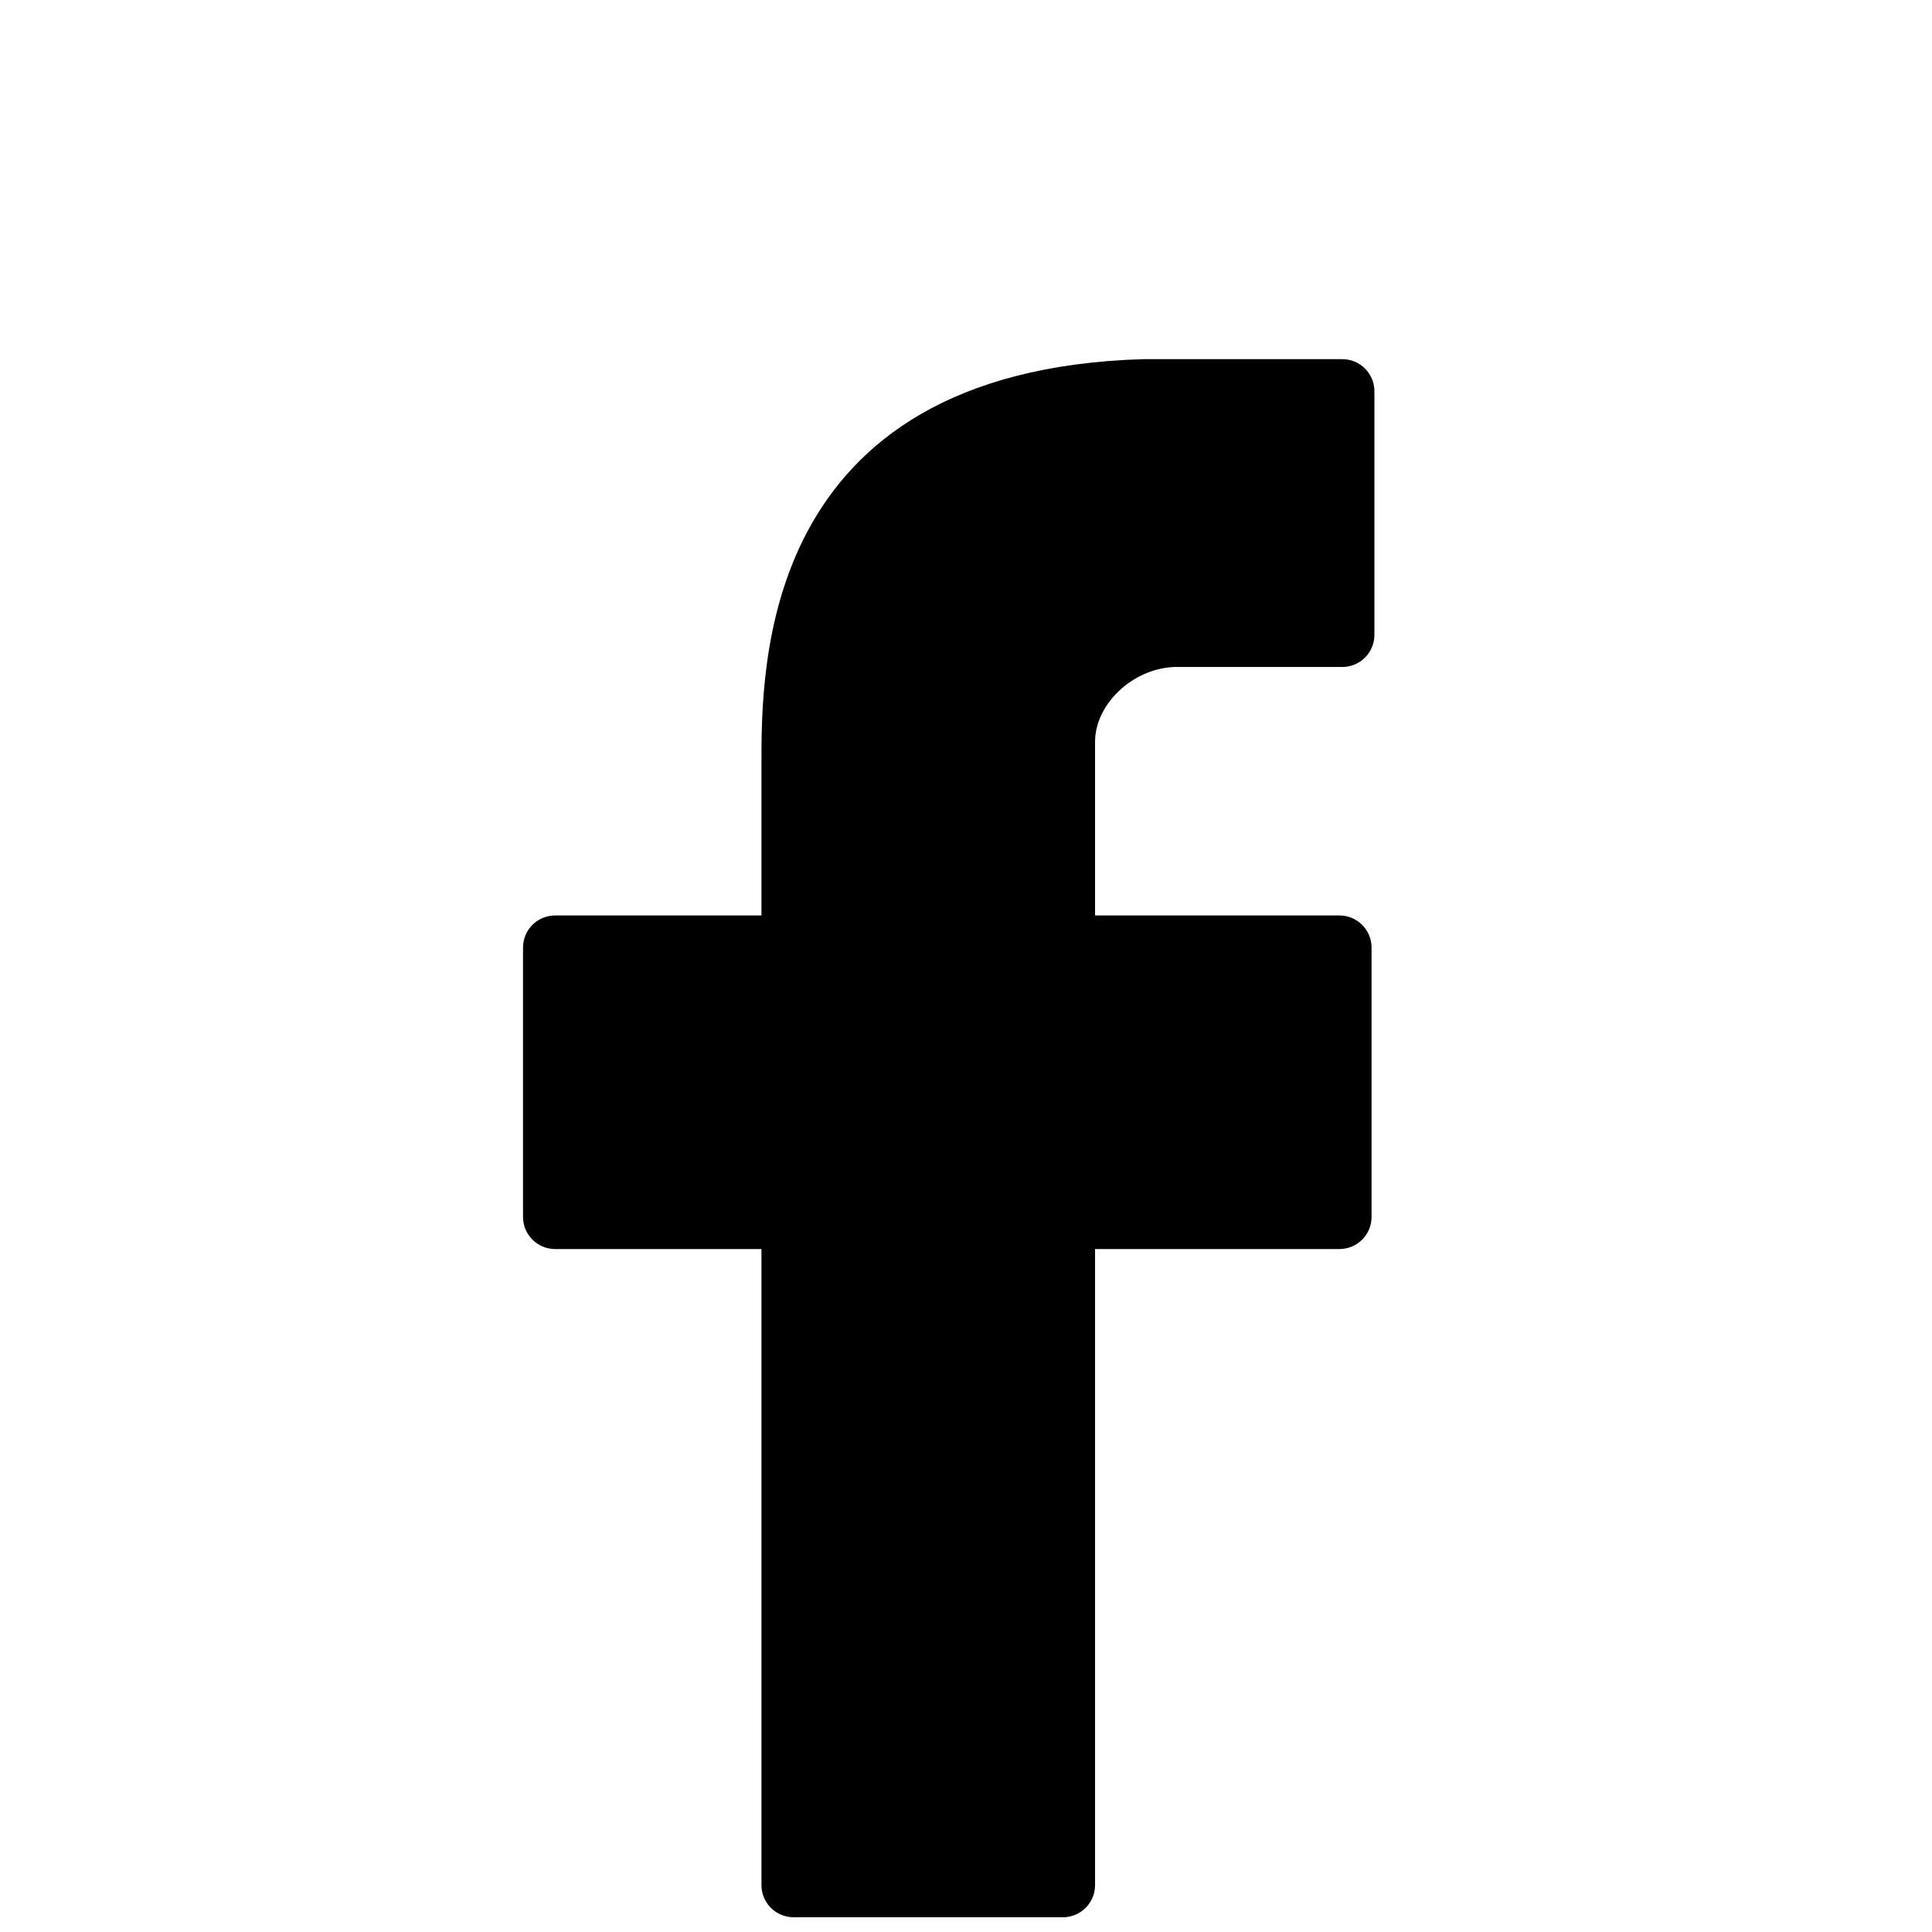 <?xml version="1.0" encoding="UTF-8" standalone="no"?>
<svg
   xmlns:dc="http://purl.org/dc/elements/1.1/"
   xmlns:cc="http://creativecommons.org/ns#"
   xmlns:rdf="http://www.w3.org/1999/02/22-rdf-syntax-ns#"
   xmlns:svg="http://www.w3.org/2000/svg"
   xmlns="http://www.w3.org/2000/svg"
   xmlns:sodipodi="http://sodipodi.sourceforge.net/DTD/sodipodi-0.dtd"
   xmlns:inkscape="http://www.inkscape.org/namespaces/inkscape"
   version="1.1"
   width="150"
   height="150"
   id="twitter"
   sodipodi:docname="twitter (copy).svg"
   inkscape:version="0.92.5 (2060ec1f9f, 2020-04-08)">
  <defs
     id="defs6" />
  <sodipodi:namedview
     pagecolor="#ffffff"
     bordercolor="#666666"
     borderopacity="1"
     objecttolerance="10"
     gridtolerance="10"
     guidetolerance="10"
     inkscape:pageopacity="0"
     inkscape:pageshadow="2"
     inkscape:window-width="1855"
     inkscape:window-height="1056"
     id="namedview4"
     showgrid="false"
     inkscape:zoom="1.5733333"
     inkscape:cx="-22.301997"
     inkscape:cy="99.430274"
     inkscape:window-x="65"
     inkscape:window-y="24"
     inkscape:window-maximized="1"
     inkscape:current-layer="twitter" />
  <path
     style="opacity:1;fill:#000000;fill-opacity:1;stroke:none;stroke-width:3.1;stroke-miterlimit:4;stroke-dasharray:none;stroke-dashoffset:0;stroke-opacity:1"
     d="m 59.119,59.496 1.3e-4,11.58 h -16.012 c -1.385,0 -2.5,1.115 -2.5,2.5 v 20.9 c 0,1.385 1.115,2.5 2.5,2.5 h 16.012 V 146.355 c 0,1.385 1.115,2.5 2.5,2.5 h 20.9 c 1.385,0 2.5,-1.115 2.5,-2.5 V 96.976 h 18.969 c 1.385,0 2.5,-1.115 2.5,-2.5 v -20.9 c 0,-1.385 -1.115,-2.5 -2.5,-2.5 H 85.02 l -1.7e-4,-13.434 c -0.034,-2.842 2.765,-5.689 6.103,-5.857 h 13.087 c 1.385,0 2.5,-1.115 2.5,-2.5 V 30.384 c 0,-1.385 -1.115,-2.5 -2.5,-2.5 H 88.763 c -29.908,0.892 -29.644,24.065 -29.644,31.612 z"
     id="rect826"
     inkscape:connector-curvature="0"
     sodipodi:nodetypes="ccsssscsssscsssscccsssscc" />
</svg>
